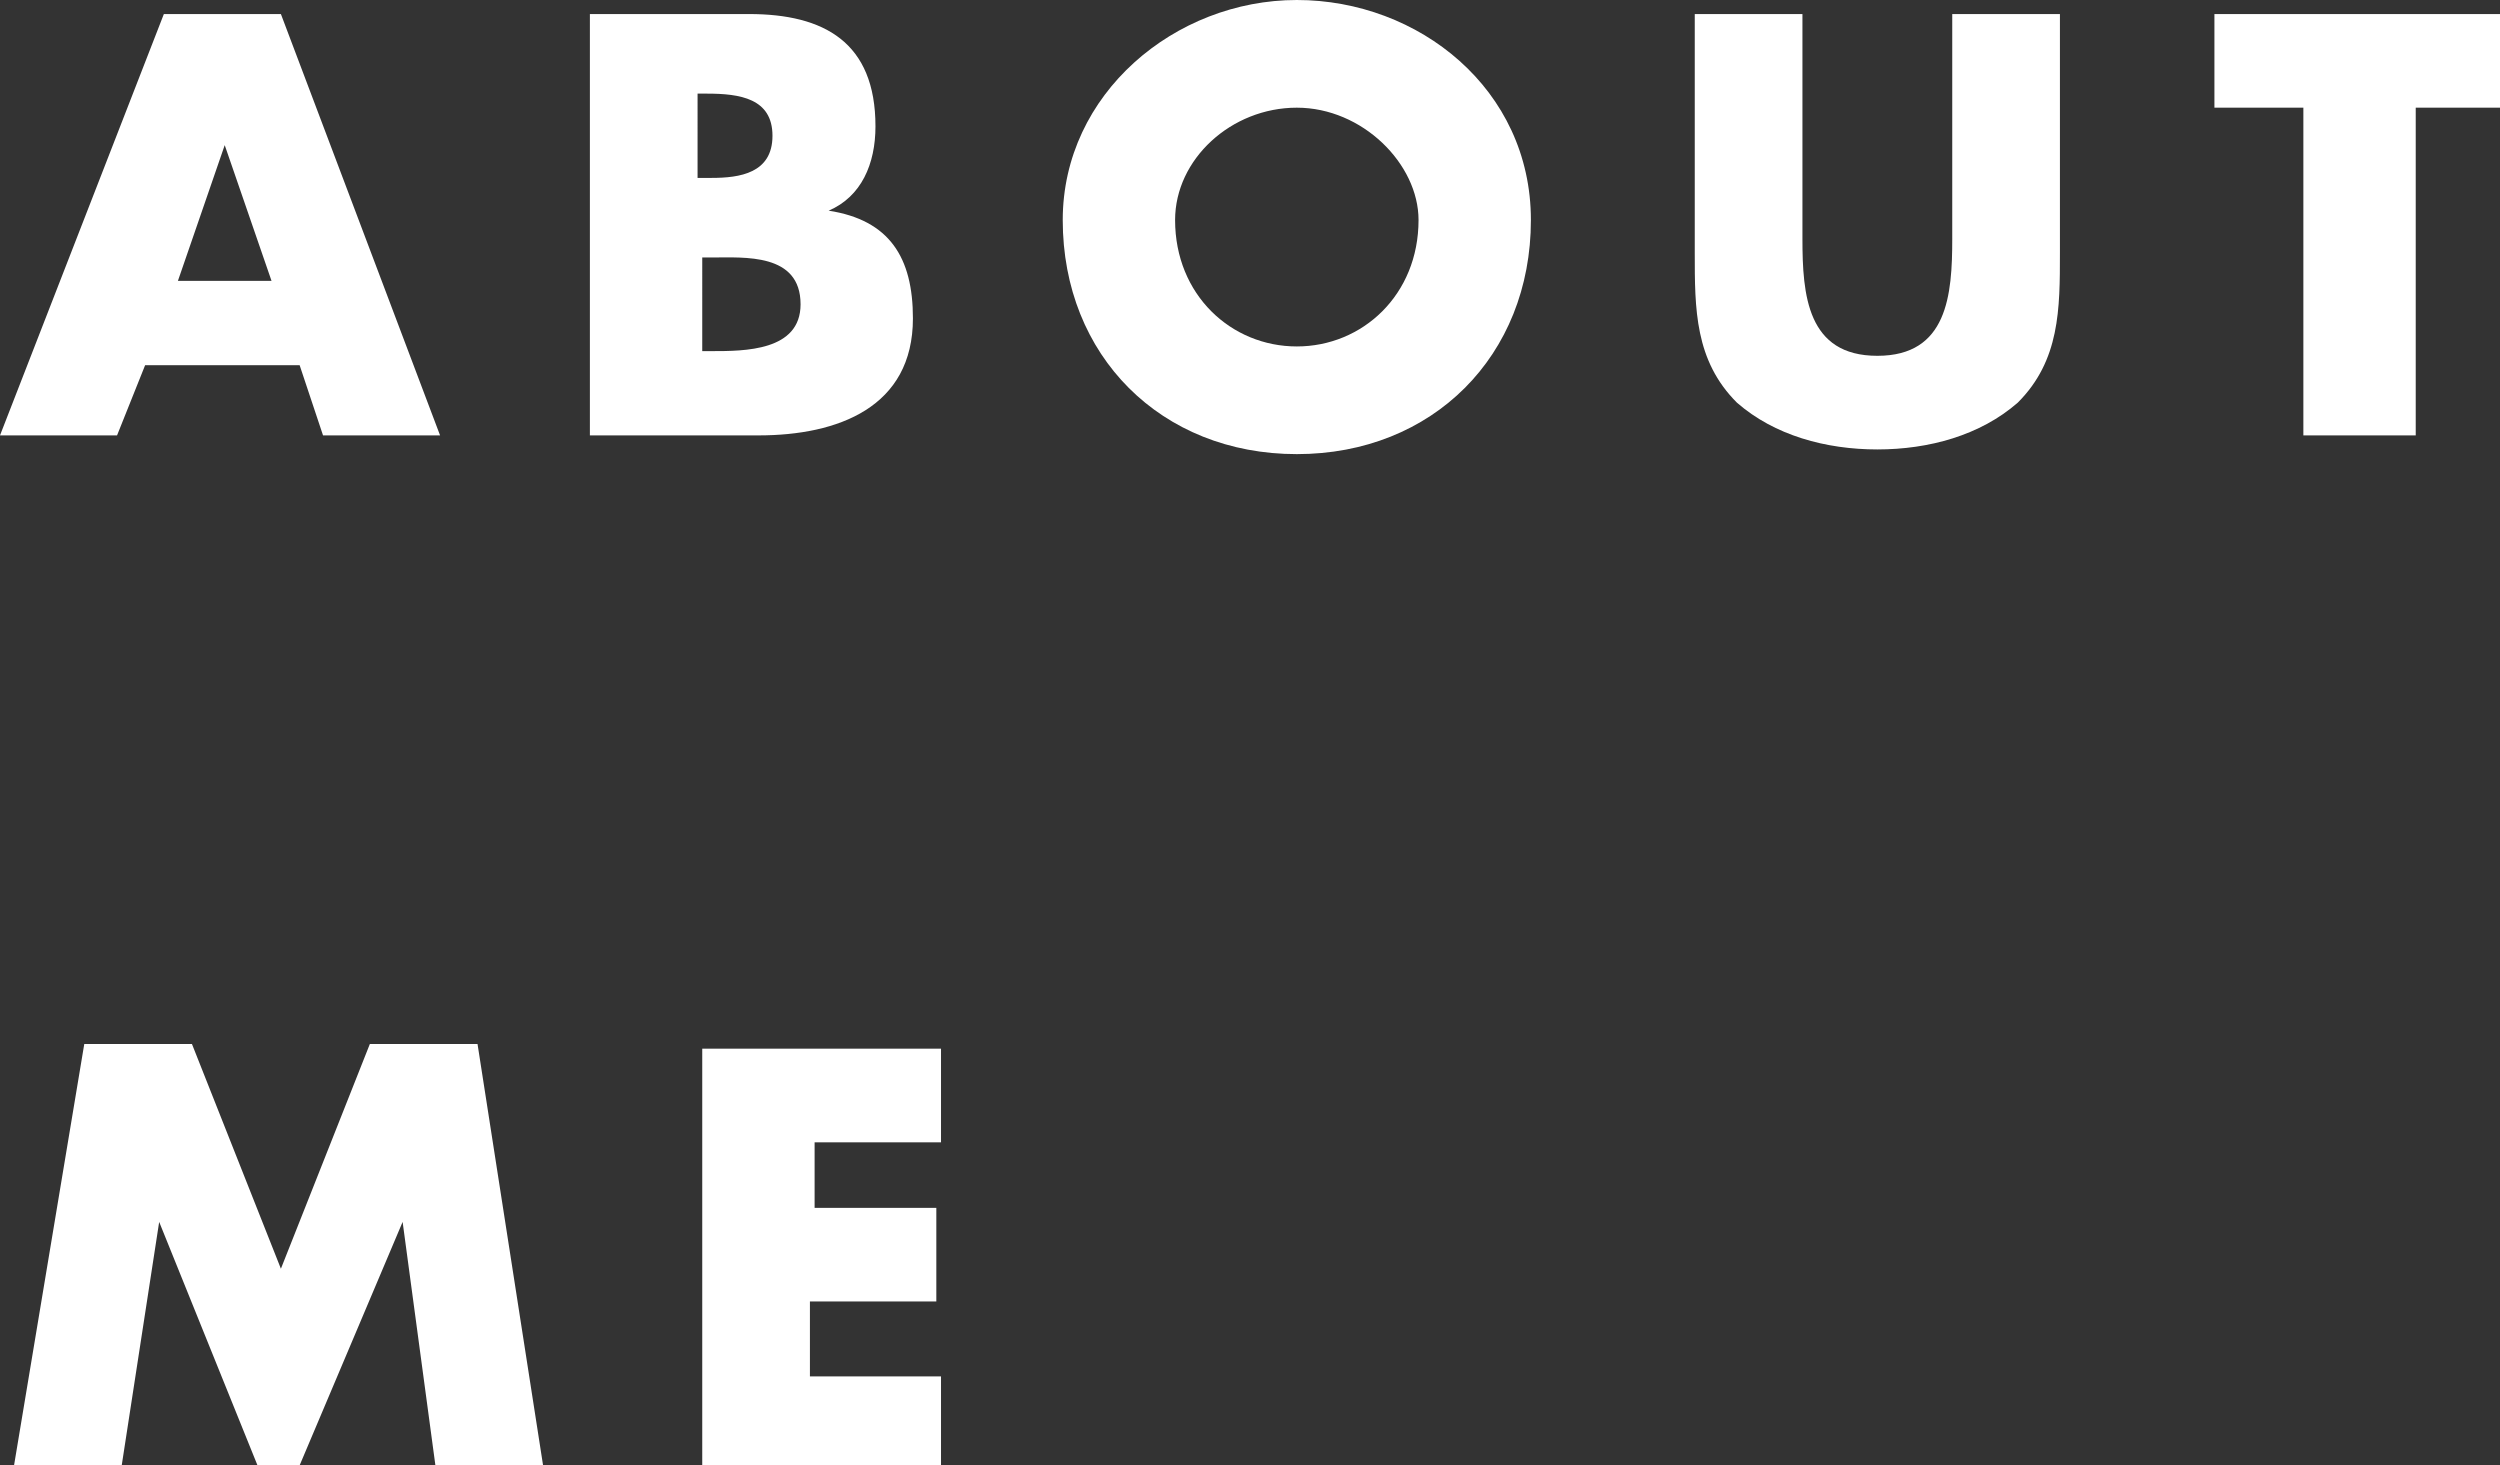 <?xml version="1.0" encoding="utf-8"?>
<!-- Generator: Adobe Illustrator 18.0.0, SVG Export Plug-In . SVG Version: 6.00 Build 0)  -->
<!DOCTYPE svg PUBLIC "-//W3C//DTD SVG 1.1//EN" "http://www.w3.org/Graphics/SVG/1.1/DTD/svg11.dtd">
<svg version="1.1" id="Calque_1" xmlns="http://www.w3.org/2000/svg" xmlns:xlink="http://www.w3.org/1999/xlink" x="0px" y="0px"
	 viewBox="0 0 53.4 31.3" enable-background="new 0 0 53.4 31.3" xml:space="preserve">
<rect x="0" y="0" width="53.4" height="31.3" fill="#333333" stroke="none"/>
<g>
	<path fill="#FFFFFF" d="M3.1,7.8L2.5,9.3H0l3.5-9H6l3.4,9H6.9L6.4,7.8H3.1z M4.8,3.1L4.8,3.1L3.8,6h2L4.8,3.1z"/>
	<path fill="#FFFFFF" d="M12.6,9.3v-9h3.4c1.6,0,2.7,0.6,2.7,2.4c0,0.8-0.3,1.5-1,1.8v0c1.3,0.2,1.8,1,1.8,2.3
		c0,1.9-1.6,2.5-3.3,2.5H12.6z M14.9,3.8h0.3c0.6,0,1.3-0.1,1.3-0.9c0-0.8-0.7-0.9-1.4-0.9h-0.2V3.8z M14.9,7.5h0.3
		c0.7,0,1.9,0,1.9-1c0-1.1-1.2-1-1.9-1h-0.2V7.5z"/>
	<path fill="#FFFFFF" d="M32.7,4.7c0,2.9-2.1,5-5,5s-5-2.1-5-5c0-2.7,2.4-4.7,5-4.7S32.7,1.9,32.7,4.7z M25.1,4.7
		c0,1.6,1.2,2.7,2.6,2.7s2.6-1.1,2.6-2.7c0-1.2-1.2-2.4-2.6-2.4S25.1,3.4,25.1,4.7z"/>
	<path fill="#FFFFFF" d="M44,0.3v5.1c0,1.2,0,2.3-0.9,3.2c-0.8,0.7-1.9,1-3,1c-1.1,0-2.2-0.3-3-1c-0.9-0.9-0.9-2-0.9-3.2V0.3h2.3
		v4.8c0,1.2,0.1,2.5,1.6,2.5s1.6-1.3,1.6-2.5V0.3H44z"/>
	<path fill="#FFFFFF" d="M51.5,9.3h-2.3V2.3h-1.9v-2h6.2v2h-1.9V9.3z"/>
	<path fill="#FFFFFF" d="M1.8,22.3h2.3L6,27.1l1.9-4.8h2.3l1.4,9H9.3l-0.7-5.2h0l-2.2,5.2H5.5l-2.1-5.2h0l-0.8,5.2H0.3L1.8,22.3z"/>
	<path fill="#FFFFFF" d="M17.4,24.3v1.5H20v2h-2.7v1.6h2.8v2H15v-9h5.1v2H17.4z"/>
</g>
</svg>
